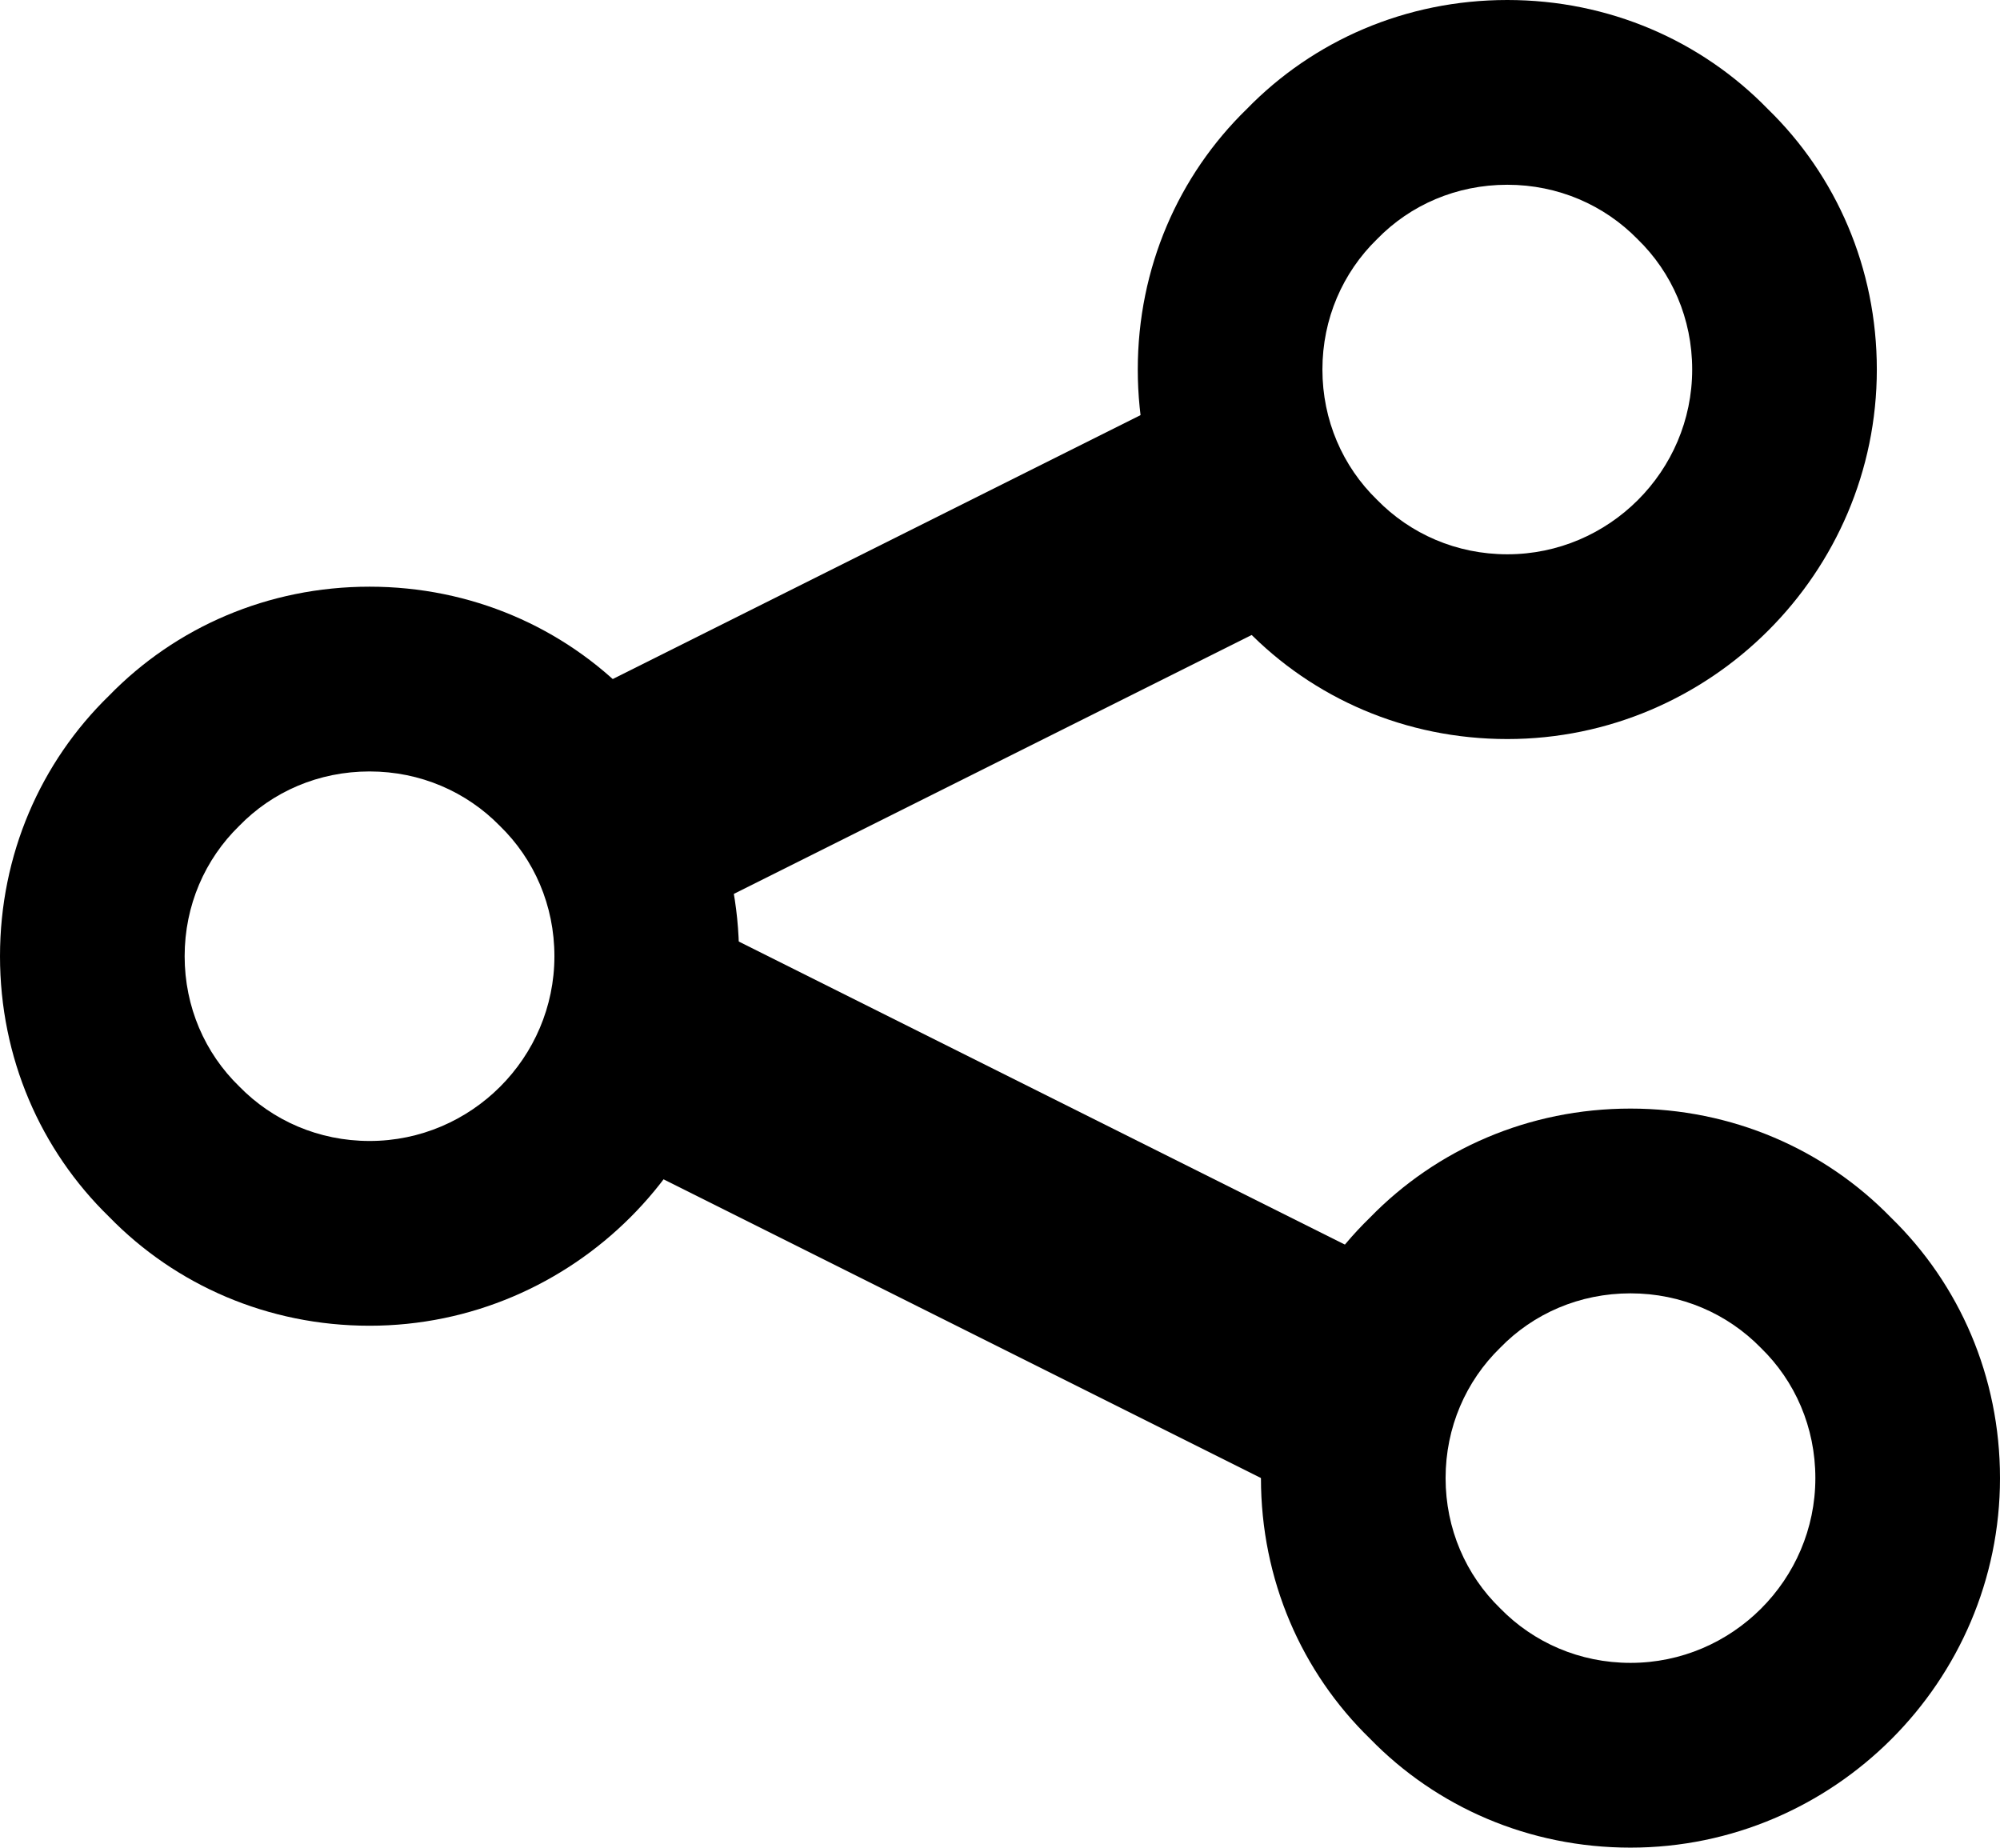 <svg xmlns="http://www.w3.org/2000/svg" viewBox="0 0 16.237 15"><path d="M14.352,.885c-.54-.555-1.29-.885-2.115-.885s-1.575,.33-2.115,.885c-.555,.54-.885,1.29-.885,2.115s.33,1.575,.885,2.115c.54,.555,1.29,.885,2.115,.885,1.65,0,3-1.35,3-3,0-.825-.33-1.575-.885-2.115Zm-2.115,3.615c-.412,0-.787-.165-1.058-.443-.278-.27-.443-.645-.443-1.057s.165-.787,.443-1.058c.27-.278,.645-.442,1.058-.442s.787,.165,1.058,.442c.278,.27,.443,.645,.443,1.058,0,.825-.675,1.5-1.5,1.5Z"/><path d="M5.115,5.648c-.54-.555-1.29-.885-2.115-.885s-1.575,.33-2.115,.885c-.555,.54-.885,1.29-.885,2.115s.33,1.575,.885,2.115c.54,.555,1.29,.885,2.115,.885,1.65,0,3-1.35,3-3,0-.825-.33-1.575-.885-2.115Zm-2.115,3.615c-.412,0-.787-.165-1.058-.443-.278-.27-.443-.645-.443-1.057s.165-.787,.443-1.058c.27-.278,.645-.442,1.058-.442s.787,.165,1.058,.442c.278,.27,.443,.645,.443,1.058,0,.825-.675,1.5-1.5,1.5Z"/><path d="M15.352,9.885c-.54-.555-1.29-.885-2.115-.885s-1.575,.33-2.115,.885c-.555,.54-.885,1.29-.885,2.115s.33,1.575,.885,2.115c.54,.555,1.29,.885,2.115,.885,1.65,0,3-1.35,3-3,0-.825-.33-1.575-.885-2.115Zm-2.115,3.615c-.412,0-.787-.165-1.058-.443-.278-.27-.443-.645-.443-1.057s.165-.787,.443-1.058c.27-.278,.645-.442,1.058-.442s.787,.165,1.058,.442c.278,.27,.443,.645,.443,1.058,0,.825-.675,1.5-1.5,1.5Z"/><path d="M4.764,9.263l6.274,3.137,.894-1.789-6.274-3.137-.894,1.789Z"/><path d="M4.212,5.894l5.578-2.789,.894,1.789-5.578,2.789-.894-1.789Z"/></svg>